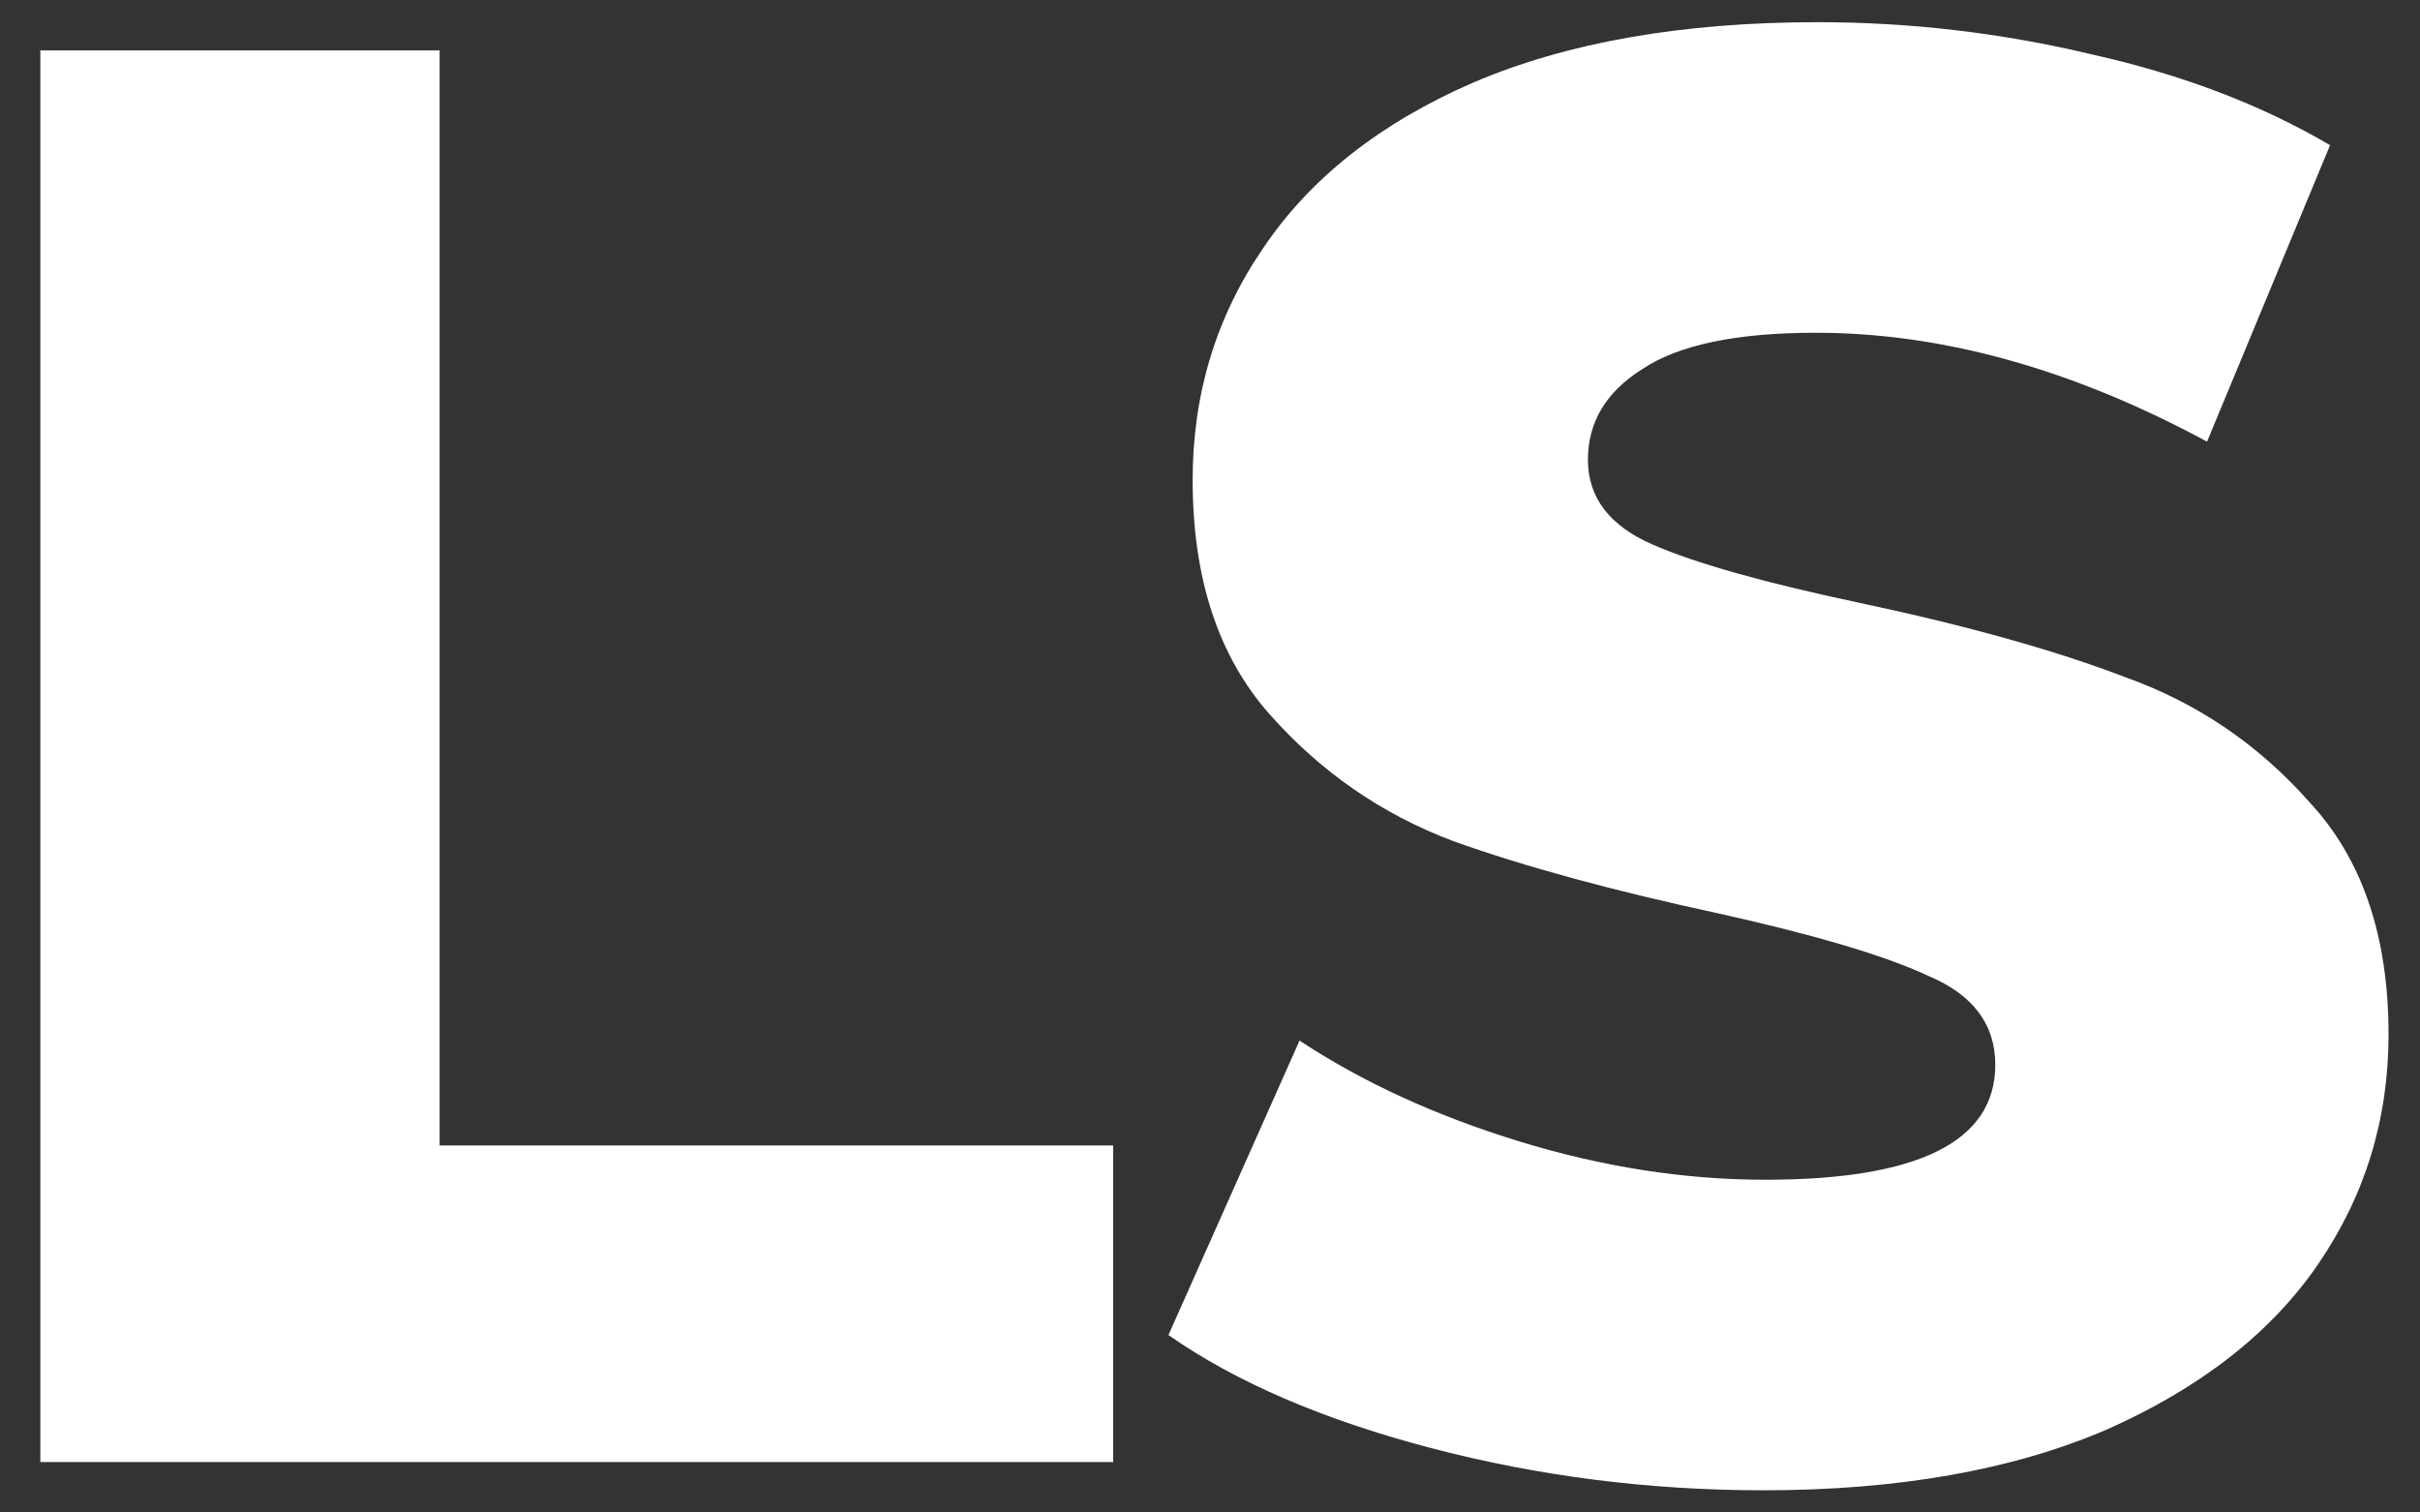 <svg width="48" height="30" viewBox="0 0 48 30" fill="none" xmlns="http://www.w3.org/2000/svg">
<rect x="0" y="0" width="48" height="30" fill="#333333" stroke="none"/>
<path d="M0.8 1H8.72V22.72H22.08V29H0.8V1ZM34.976 29.56C32.709 29.56 30.509 29.28 28.376 28.72C26.243 28.16 24.509 27.413 23.176 26.48L25.776 20.64C27.029 21.467 28.483 22.133 30.136 22.64C31.789 23.147 33.416 23.4 35.016 23.4C38.056 23.4 39.576 22.64 39.576 21.12C39.576 20.32 39.136 19.733 38.256 19.36C37.403 18.96 36.016 18.547 34.096 18.12C31.989 17.667 30.229 17.187 28.816 16.68C27.403 16.147 26.189 15.307 25.176 14.16C24.163 13.013 23.656 11.467 23.656 9.52C23.656 7.813 24.123 6.28 25.056 4.92C25.989 3.533 27.376 2.44 29.216 1.64C31.083 0.84 33.363 0.44 36.056 0.44C37.896 0.44 39.709 0.653 41.496 1.08C43.283 1.48 44.856 2.08 46.216 2.88L43.776 8.76C41.109 7.32 38.523 6.6 36.016 6.6C34.443 6.6 33.296 6.84 32.576 7.32C31.856 7.773 31.496 8.373 31.496 9.12C31.496 9.867 31.923 10.427 32.776 10.8C33.629 11.173 35.003 11.56 36.896 11.96C39.029 12.413 40.789 12.907 42.176 13.44C43.589 13.947 44.803 14.773 45.816 15.92C46.856 17.04 47.376 18.573 47.376 20.52C47.376 22.2 46.909 23.72 45.976 25.08C45.043 26.44 43.643 27.533 41.776 28.36C39.909 29.16 37.643 29.56 34.976 29.56Z" fill="white"/>
</svg>
